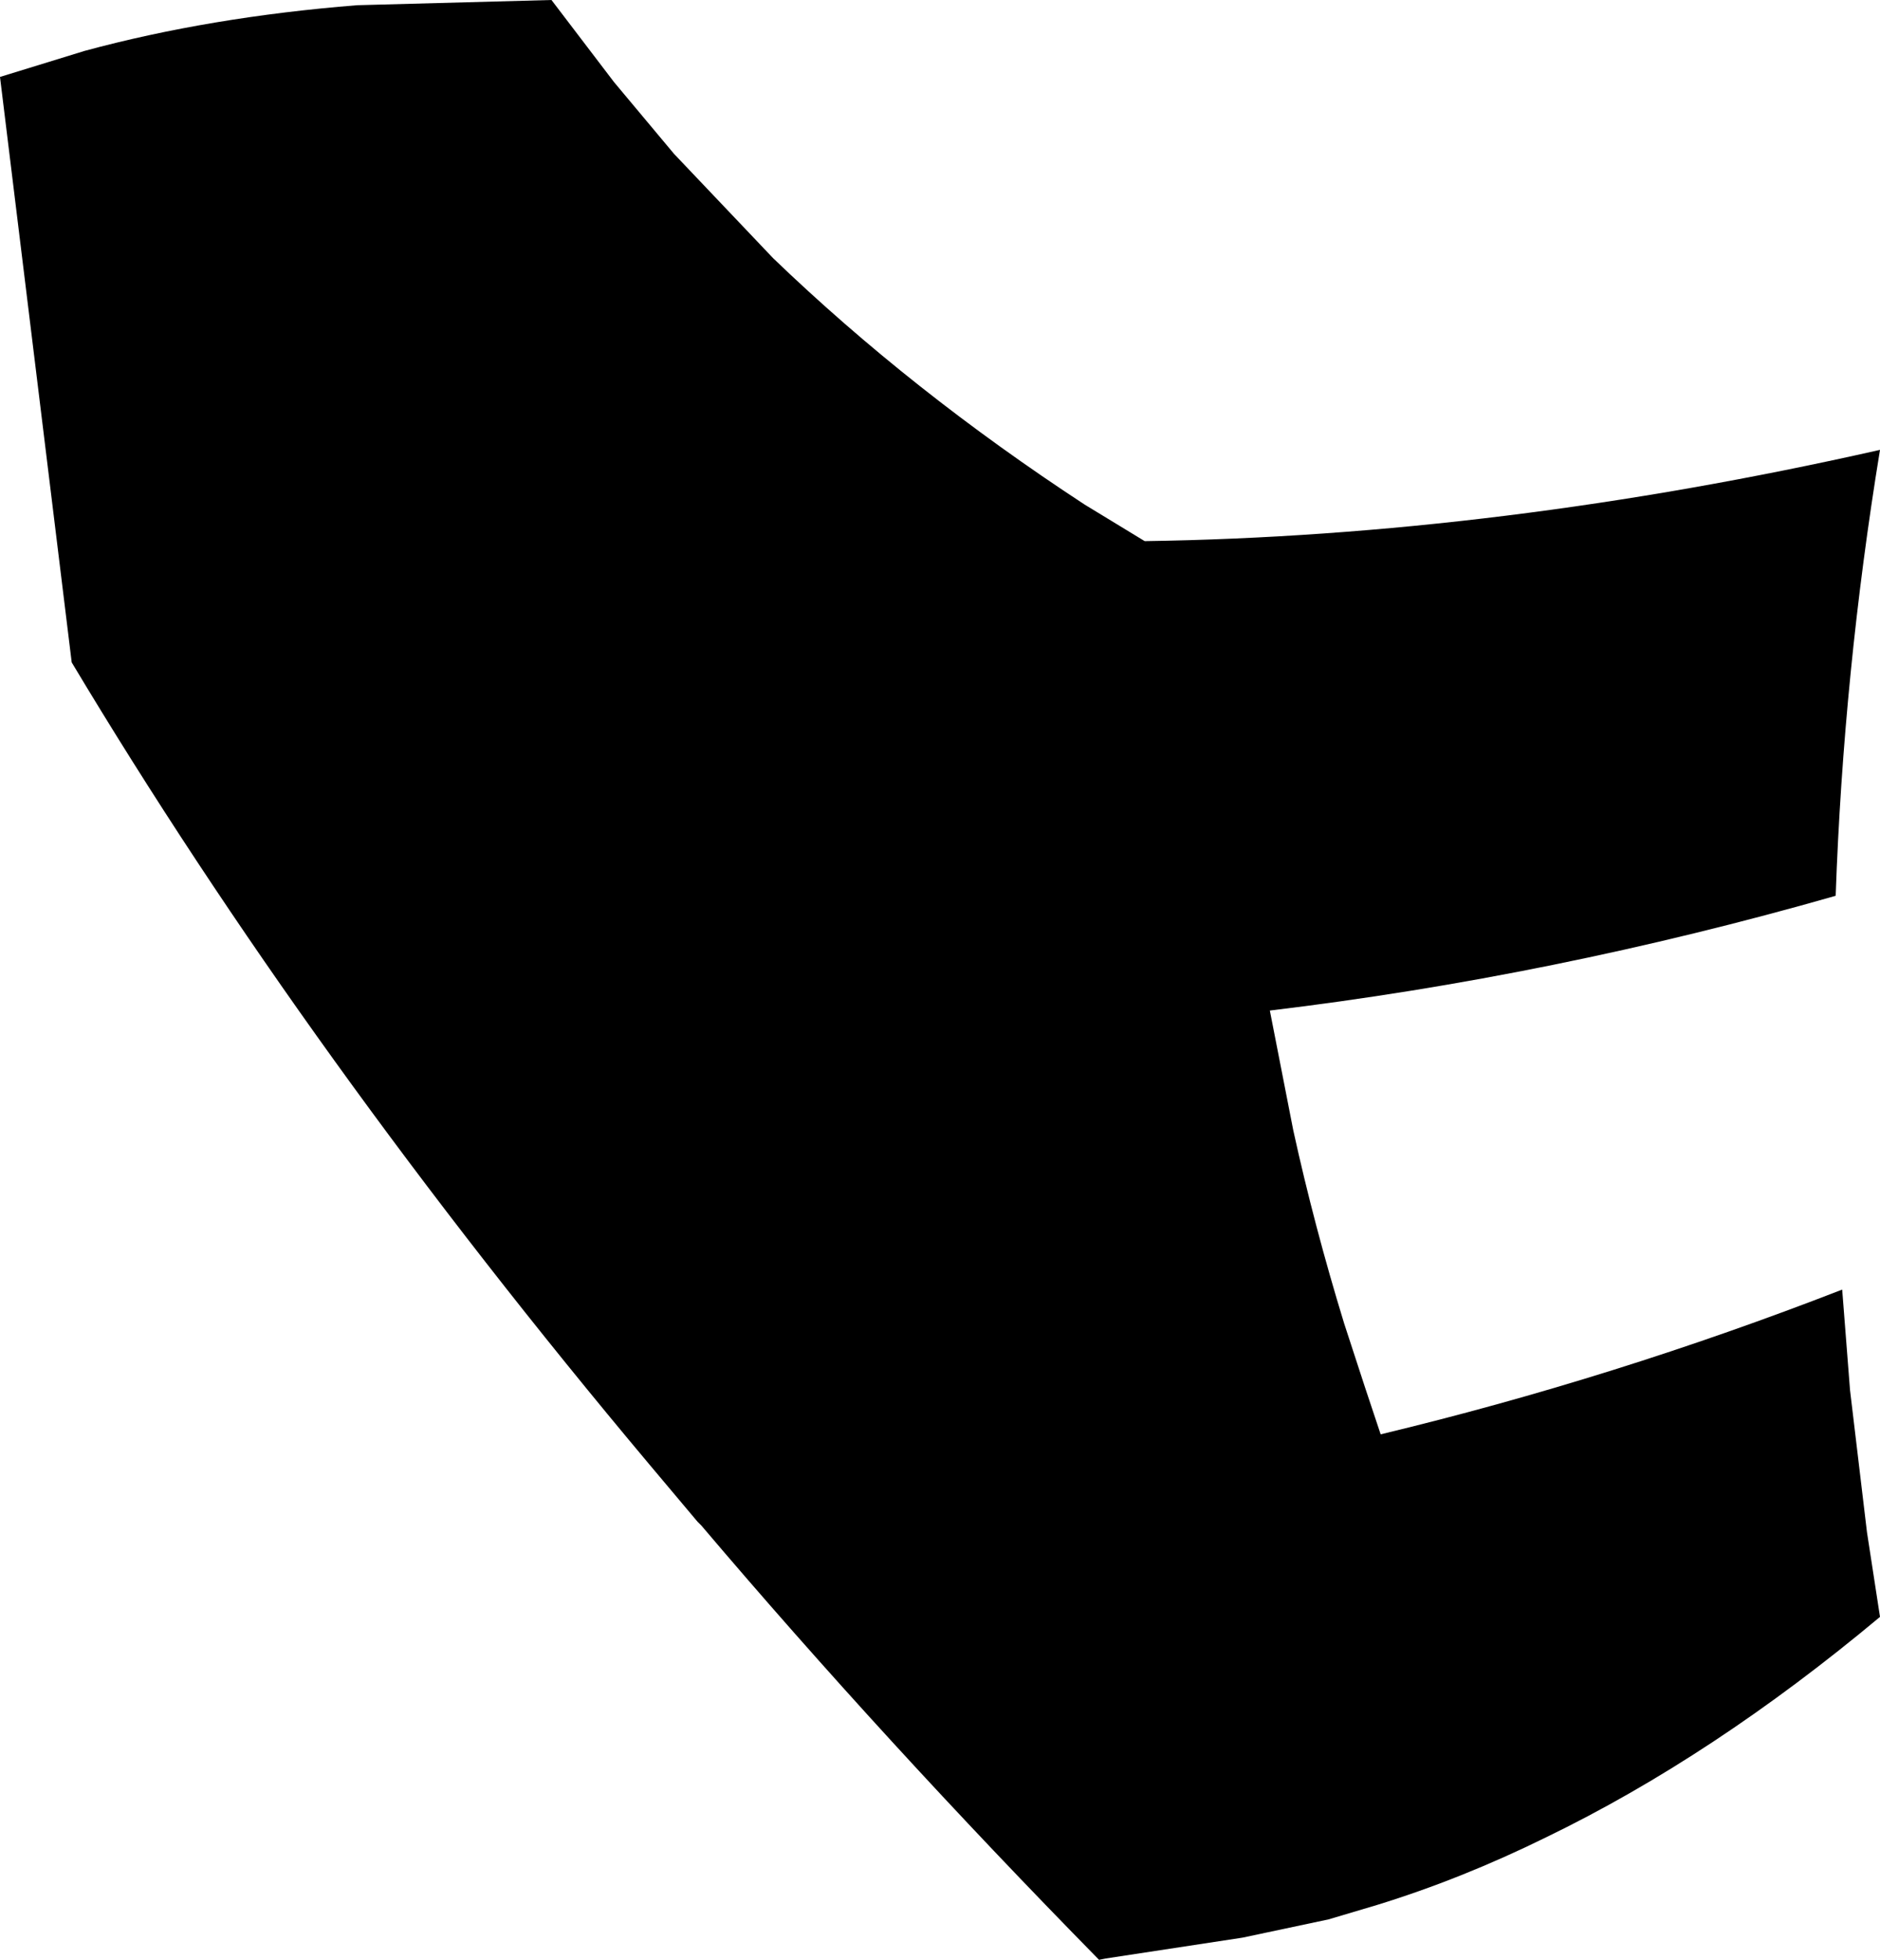 <?xml version="1.0" encoding="UTF-8" standalone="no"?>
<svg xmlns:xlink="http://www.w3.org/1999/xlink" height="75.15px" width="72.1px" xmlns="http://www.w3.org/2000/svg">
  <g transform="matrix(1.0, 0.0, 0.0, 1.0, -74.7, -230.85)">
    <path d="M100.55 236.75 L104.35 240.75 Q109.65 245.85 116.3 250.2 L118.6 251.6 Q132.2 251.4 146.8 248.1 145.4 256.65 145.1 265.2 134.25 268.3 123.4 269.6 L124.3 274.2 Q125.1 277.85 126.25 281.6 L127.05 284.05 127.65 285.85 Q136.6 283.7 145.35 280.3 L145.65 284.15 146.3 289.6 146.8 292.85 Q140.4 298.2 134.0 301.3 130.75 302.9 127.5 303.9 L125.65 304.45 122.35 305.15 117.1 305.95 116.85 306.0 Q108.6 297.6 101.6 289.35 L101.45 289.2 99.6 287.0 Q86.55 271.45 77.45 256.25 L74.7 233.8 77.95 232.8 Q82.75 231.5 88.4 231.05 L95.85 230.85 98.25 234.0 100.55 236.75" fill="#000000" fill-rule="evenodd" stroke="none"/>
  </g>
</svg>
